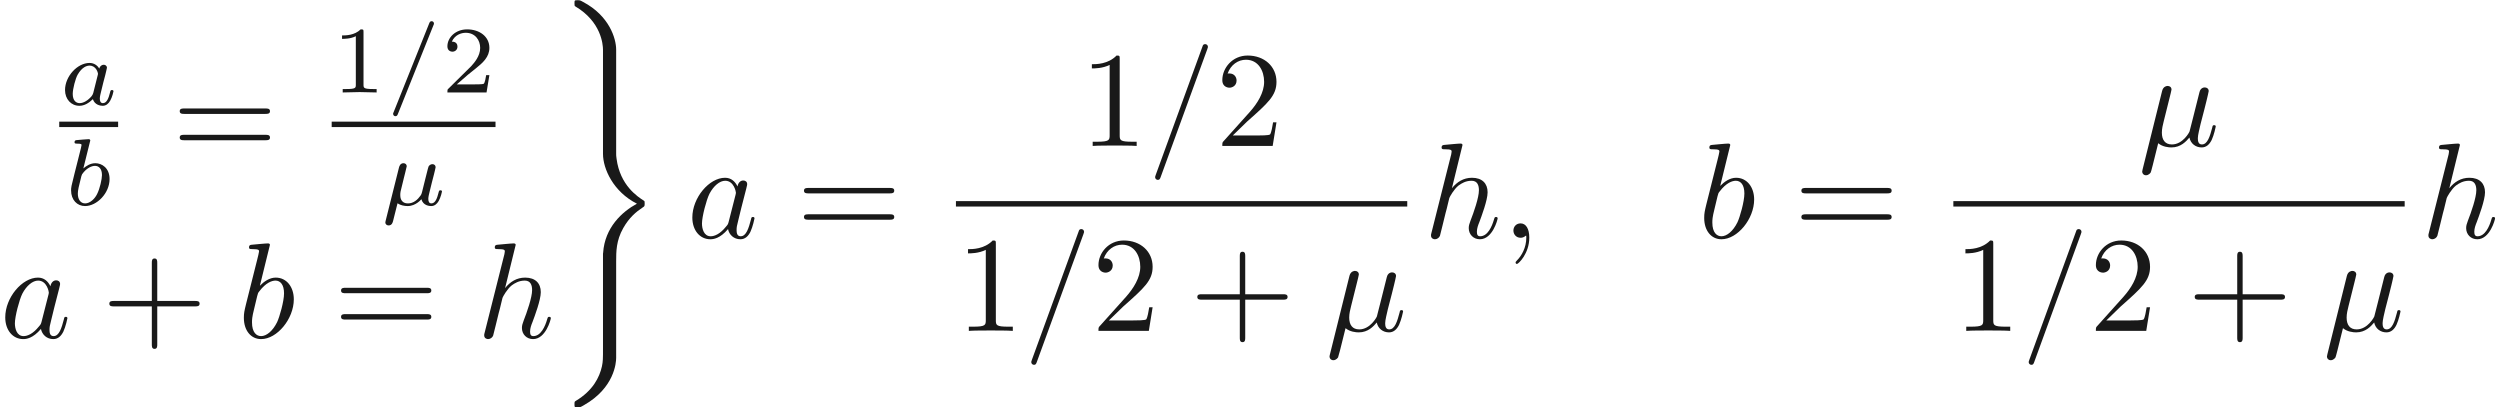 <ns0:svg xmlns:ns0="http://www.w3.org/2000/svg" xmlns:ns1="http://www.w3.org/1999/xlink" height="29.888pt" readme2tex:offset="0" version="1.1" viewBox="49.084 -61.041 183.436 29.888" width="183.436pt" xmlns:readme2tex="http://github.com/leegao/readme2tex/">
<ns0:defs>
<ns0:path d="M4.09 -2.3H6.88C7.02 -2.3 7.21 -2.3 7.21 -2.5S7.02 -2.7 6.88 -2.7H4.09V-5.5C4.09 -5.64 4.09 -5.83 3.89 -5.83S3.69 -5.64 3.69 -5.5V-2.7H0.89C0.75 -2.7 0.56 -2.7 0.56 -2.5S0.75 -2.3 0.89 -2.3H3.69V0.5C3.69 0.64 3.69 0.83 3.89 0.83S4.09 0.64 4.09 0.5V-2.3Z" id="g1-43" />
<ns0:path d="M2.94 -6.4C2.94 -6.64 2.94 -6.66 2.71 -6.66C2.09 -6.02 1.21 -6.02 0.89 -6.02V-5.71C1.09 -5.71 1.68 -5.71 2.2 -5.97V-0.79C2.2 -0.43 2.17 -0.31 1.27 -0.31H0.95V0C1.3 -0.03 2.17 -0.03 2.57 -0.03S3.84 -0.03 4.19 0V-0.31H3.87C2.97 -0.31 2.94 -0.42 2.94 -0.79V-6.4Z" id="g1-49" />
<ns0:path d="M1.27 -0.77L2.33 -1.8C3.89 -3.18 4.49 -3.72 4.49 -4.72C4.49 -5.86 3.59 -6.66 2.37 -6.66C1.24 -6.66 0.5 -5.74 0.5 -4.85C0.5 -4.29 1 -4.29 1.03 -4.29C1.2 -4.29 1.55 -4.41 1.55 -4.82C1.55 -5.08 1.37 -5.34 1.02 -5.34C0.94 -5.34 0.92 -5.34 0.89 -5.33C1.12 -5.98 1.66 -6.35 2.24 -6.35C3.15 -6.35 3.58 -5.54 3.58 -4.72C3.58 -3.92 3.08 -3.13 2.53 -2.51L0.61 -0.37C0.5 -0.26 0.5 -0.24 0.5 0H4.21L4.49 -1.74H4.24C4.19 -1.44 4.12 -1 4.02 -0.85C3.95 -0.77 3.29 -0.77 3.07 -0.77H1.27Z" id="g1-50" />
<ns0:path d="M6.87 -3.27C7.02 -3.27 7.21 -3.27 7.21 -3.47S7.02 -3.67 6.88 -3.67H0.89C0.75 -3.67 0.56 -3.67 0.56 -3.47S0.75 -3.27 0.9 -3.27H6.87ZM6.88 -1.33C7.02 -1.33 7.21 -1.33 7.21 -1.53S7.02 -1.73 6.87 -1.73H0.9C0.75 -1.73 0.56 -1.73 0.56 -1.53S0.75 -1.33 0.89 -1.33H6.88Z" id="g1-61" />
<ns0:path d="M0.378 1.127C0.35 1.232 0.35 1.267 0.35 1.274C0.35 1.428 0.476 1.498 0.588 1.498C0.84 1.498 0.896 1.267 0.924 1.148C0.938 1.113 1.078 0.553 1.246 -0.133C1.463 0.014 1.743 0.07 1.995 0.07C2.597 0.07 2.989 -0.42 3.003 -0.434C3.136 0.049 3.619 0.07 3.724 0.07C3.976 0.07 4.151 -0.084 4.277 -0.301C4.431 -0.574 4.522 -0.973 4.522 -1.001C4.522 -1.092 4.431 -1.092 4.41 -1.092C4.312 -1.092 4.305 -1.064 4.256 -0.875C4.172 -0.539 4.039 -0.126 3.745 -0.126C3.563 -0.126 3.514 -0.28 3.514 -0.469C3.514 -0.588 3.57 -0.84 3.619 -1.022C3.668 -1.211 3.738 -1.498 3.773 -1.652L3.934 -2.275C3.976 -2.45 4.053 -2.758 4.053 -2.793C4.053 -2.933 3.941 -3.017 3.822 -3.017C3.745 -3.017 3.612 -2.982 3.535 -2.849C3.514 -2.807 3.458 -2.583 3.423 -2.443L3.276 -1.862L3.059 -0.987C3.01 -0.812 3.01 -0.798 2.947 -0.707C2.73 -0.399 2.422 -0.126 2.023 -0.126C1.449 -0.126 1.449 -0.623 1.449 -0.749C1.449 -0.931 1.47 -1.022 1.568 -1.4C1.638 -1.708 1.652 -1.757 1.722 -2.03L1.82 -2.422C1.855 -2.569 1.925 -2.835 1.925 -2.863C1.925 -2.989 1.827 -3.087 1.687 -3.087C1.435 -3.087 1.372 -2.842 1.351 -2.758L0.378 1.127Z" id="g0-22" />
<ns0:path d="M3.507 -4.942C3.549 -5.033 3.549 -5.047 3.549 -5.075C3.549 -5.187 3.458 -5.25 3.381 -5.25C3.262 -5.25 3.227 -5.166 3.192 -5.075L0.581 1.442C0.539 1.533 0.539 1.547 0.539 1.575C0.539 1.687 0.63 1.75 0.707 1.75C0.826 1.75 0.861 1.666 0.896 1.575L3.507 -4.942Z" id="g0-61" />
<ns0:path d="M2.954 -2.674C2.807 -2.905 2.569 -3.087 2.233 -3.087C1.337 -3.087 0.427 -2.1 0.427 -1.092C0.427 -0.413 0.882 0.07 1.484 0.07C1.862 0.07 2.198 -0.147 2.478 -0.42C2.611 0 3.017 0.07 3.199 0.07C3.451 0.07 3.626 -0.084 3.752 -0.301C3.906 -0.574 3.997 -0.973 3.997 -1.001C3.997 -1.092 3.906 -1.092 3.885 -1.092C3.787 -1.092 3.78 -1.064 3.731 -0.875C3.647 -0.539 3.514 -0.126 3.22 -0.126C3.038 -0.126 2.989 -0.28 2.989 -0.469C2.989 -0.588 3.045 -0.84 3.094 -1.022C3.143 -1.211 3.213 -1.498 3.248 -1.652L3.388 -2.184C3.43 -2.366 3.514 -2.695 3.514 -2.73C3.514 -2.884 3.388 -2.954 3.276 -2.954C3.157 -2.954 2.996 -2.87 2.954 -2.674ZM2.506 -0.875C2.457 -0.679 2.303 -0.539 2.149 -0.406C2.086 -0.35 1.806 -0.126 1.505 -0.126C1.246 -0.126 0.994 -0.308 0.994 -0.805C0.994 -1.176 1.197 -1.946 1.358 -2.226C1.68 -2.786 2.037 -2.891 2.233 -2.891C2.723 -2.891 2.856 -2.359 2.856 -2.282C2.856 -2.254 2.842 -2.205 2.835 -2.184L2.506 -0.875Z" id="g0-97" />
<ns0:path d="M1.848 -4.648C1.855 -4.662 1.876 -4.753 1.876 -4.76C1.876 -4.795 1.848 -4.858 1.764 -4.858C1.624 -4.858 1.043 -4.802 0.868 -4.788C0.812 -4.781 0.714 -4.774 0.714 -4.627C0.714 -4.529 0.812 -4.529 0.896 -4.529C1.232 -4.529 1.232 -4.48 1.232 -4.424C1.232 -4.375 1.162 -4.095 1.12 -3.934L0.959 -3.29C0.896 -3.052 0.511 -1.519 0.497 -1.428C0.462 -1.26 0.462 -1.169 0.462 -1.085C0.462 -0.378 0.91 0.07 1.491 0.07C2.366 0.07 3.297 -0.882 3.297 -1.918C3.297 -2.737 2.73 -3.087 2.247 -3.087C1.883 -3.087 1.575 -2.884 1.365 -2.702L1.848 -4.648ZM1.498 -0.126C1.155 -0.126 0.959 -0.427 0.959 -0.84C0.959 -1.099 1.022 -1.337 1.218 -2.128C1.26 -2.261 1.26 -2.275 1.393 -2.429C1.659 -2.737 1.974 -2.891 2.226 -2.891C2.499 -2.891 2.737 -2.688 2.737 -2.212C2.737 -1.925 2.583 -1.211 2.373 -0.805C2.205 -0.462 1.855 -0.126 1.498 -0.126Z" id="g0-98" />
<ns0:path d="M2.345 -4.452C2.345 -4.641 2.331 -4.648 2.135 -4.648C1.687 -4.207 1.05 -4.2 0.763 -4.2V-3.948C0.931 -3.948 1.393 -3.948 1.778 -4.144V-0.574C1.778 -0.343 1.778 -0.252 1.078 -0.252H0.812V0C0.938 -0.007 1.799 -0.028 2.058 -0.028C2.275 -0.028 3.157 -0.007 3.311 0V-0.252H3.045C2.345 -0.252 2.345 -0.343 2.345 -0.574V-4.452Z" id="g2-49" />
<ns0:path d="M3.535 -1.274H3.297C3.276 -1.12 3.206 -0.707 3.115 -0.637C3.059 -0.595 2.52 -0.595 2.422 -0.595H1.134C1.869 -1.246 2.114 -1.442 2.534 -1.771C3.052 -2.184 3.535 -2.618 3.535 -3.283C3.535 -4.13 2.793 -4.648 1.897 -4.648C1.029 -4.648 0.441 -4.039 0.441 -3.395C0.441 -3.038 0.742 -3.003 0.812 -3.003C0.98 -3.003 1.183 -3.122 1.183 -3.374C1.183 -3.5 1.134 -3.745 0.77 -3.745C0.987 -4.242 1.463 -4.396 1.792 -4.396C2.492 -4.396 2.856 -3.85 2.856 -3.283C2.856 -2.674 2.422 -2.191 2.198 -1.939L0.511 -0.273C0.441 -0.21 0.441 -0.196 0.441 0H3.325L3.535 -1.274Z" id="g2-50" />
<ns0:path d="M2.31 -3.51C2.36 -3.72 2.46 -4.1 2.46 -4.15C2.46 -4.32 2.34 -4.42 2.17 -4.42C2.14 -4.42 1.86 -4.41 1.77 -4.06L0.33 1.73C0.3 1.85 0.3 1.87 0.3 1.89C0.3 2.04 0.41 2.16 0.58 2.16C0.79 2.16 0.91 1.98 0.93 1.95C0.97 1.86 1.1 1.34 1.48 -0.2C1.8 0.07 2.25 0.11 2.45 0.11C3.15 0.11 3.54 -0.34 3.78 -0.62C3.87 -0.17 4.24 0.11 4.68 0.11C5.03 0.11 5.26 -0.12 5.42 -0.44C5.59 -0.8 5.72 -1.41 5.72 -1.43C5.72 -1.53 5.63 -1.53 5.6 -1.53C5.5 -1.53 5.49 -1.49 5.46 -1.35C5.29 -0.7 5.11 -0.11 4.7 -0.11C4.43 -0.11 4.4 -0.37 4.4 -0.57C4.4 -0.79 4.52 -1.26 4.6 -1.61L4.88 -2.69C4.91 -2.84 5.01 -3.22 5.05 -3.37C5.1 -3.6 5.2 -3.98 5.2 -4.04C5.2 -4.22 5.06 -4.31 4.91 -4.31C4.86 -4.31 4.6 -4.3 4.52 -3.96L4.05 -2.09C3.93 -1.59 3.82 -1.17 3.79 -1.07C3.78 -1.02 3.3 -0.11 2.49 -0.11C1.99 -0.11 1.75 -0.44 1.75 -0.98C1.75 -1.27 1.82 -1.55 1.89 -1.83L2.31 -3.51Z" id="g3-22" />
<ns0:path d="M2.03 -0.01C2.03 -0.67 1.78 -1.06 1.39 -1.06C1.06 -1.06 0.86 -0.81 0.86 -0.53C0.86 -0.26 1.06 0 1.39 0C1.51 0 1.64 -0.04 1.74 -0.13C1.77 -0.15 1.78 -0.16 1.79 -0.16S1.81 -0.15 1.81 -0.01C1.81 0.73 1.46 1.33 1.13 1.66C1.02 1.77 1.02 1.79 1.02 1.82C1.02 1.89 1.07 1.93 1.12 1.93C1.23 1.93 2.03 1.16 2.03 -0.01Z" id="g3-59" />
<ns0:path d="M4.39 -7.12C4.44 -7.25 4.44 -7.29 4.44 -7.3C4.44 -7.41 4.35 -7.5 4.24 -7.5C4.17 -7.5 4.1 -7.47 4.07 -7.41L0.6 2.12C0.55 2.25 0.55 2.29 0.55 2.3C0.55 2.41 0.64 2.5 0.75 2.5C0.88 2.5 0.91 2.43 0.97 2.26L4.39 -7.12Z" id="g3-61" />
<ns0:path d="M3.73 -3.78C3.55 -4.15 3.26 -4.42 2.81 -4.42C1.64 -4.42 0.4 -2.95 0.4 -1.49C0.4 -0.55 0.95 0.11 1.73 0.11C1.93 0.11 2.43 0.07 3.03 -0.64C3.11 -0.22 3.46 0.11 3.94 0.11C4.29 0.11 4.52 -0.12 4.68 -0.44C4.85 -0.8 4.98 -1.41 4.98 -1.43C4.98 -1.53 4.89 -1.53 4.86 -1.53C4.76 -1.53 4.75 -1.49 4.72 -1.35C4.55 -0.7 4.37 -0.11 3.96 -0.11C3.69 -0.11 3.66 -0.37 3.66 -0.57C3.66 -0.79 3.68 -0.87 3.79 -1.31C3.9 -1.73 3.92 -1.83 4.01 -2.21L4.37 -3.61C4.44 -3.89 4.44 -3.91 4.44 -3.95C4.44 -4.12 4.32 -4.22 4.15 -4.22C3.91 -4.22 3.76 -4 3.73 -3.78ZM3.08 -1.19C3.03 -1.01 3.03 -0.99 2.88 -0.82C2.44 -0.27 2.03 -0.11 1.75 -0.11C1.25 -0.11 1.11 -0.66 1.11 -1.05C1.11 -1.55 1.43 -2.78 1.66 -3.24C1.97 -3.83 2.42 -4.2 2.82 -4.2C3.47 -4.2 3.61 -3.38 3.61 -3.32S3.59 -3.2 3.58 -3.15L3.08 -1.19Z" id="g3-97" />
<ns0:path d="M2.39 -6.83C2.39 -6.84 2.39 -6.94 2.26 -6.94C2.03 -6.94 1.3 -6.86 1.04 -6.84C0.96 -6.83 0.85 -6.82 0.85 -6.64C0.85 -6.52 0.94 -6.52 1.09 -6.52C1.57 -6.52 1.59 -6.45 1.59 -6.35C1.59 -6.28 1.5 -5.94 1.45 -5.73L0.63 -2.47C0.51 -1.97 0.47 -1.81 0.47 -1.46C0.47 -0.51 1 0.11 1.74 0.11C2.92 0.11 4.15 -1.38 4.15 -2.82C4.15 -3.73 3.62 -4.42 2.82 -4.42C2.36 -4.42 1.95 -4.13 1.65 -3.82L2.39 -6.83ZM1.45 -3.05C1.51 -3.27 1.51 -3.29 1.6 -3.4C2.09 -4.05 2.54 -4.2 2.8 -4.2C3.16 -4.2 3.43 -3.9 3.43 -3.26C3.43 -2.67 3.1 -1.52 2.92 -1.14C2.59 -0.47 2.13 -0.11 1.74 -0.11C1.4 -0.11 1.07 -0.38 1.07 -1.12C1.07 -1.31 1.07 -1.5 1.23 -2.13L1.45 -3.05Z" id="g3-98" />
<ns0:path d="M2.87 -6.83C2.87 -6.84 2.87 -6.94 2.74 -6.94C2.51 -6.94 1.78 -6.86 1.52 -6.84C1.44 -6.83 1.33 -6.82 1.33 -6.64C1.33 -6.52 1.42 -6.52 1.57 -6.52C2.05 -6.52 2.07 -6.45 2.07 -6.35L2.04 -6.15L0.59 -0.39C0.55 -0.25 0.55 -0.23 0.55 -0.17C0.55 0.06 0.75 0.11 0.84 0.11C1 0.11 1.16 -0.01 1.21 -0.15L1.4 -0.91L1.62 -1.81C1.68 -2.03 1.74 -2.25 1.79 -2.48C1.81 -2.54 1.89 -2.87 1.9 -2.93C1.93 -3.02 2.24 -3.58 2.58 -3.85C2.8 -4.01 3.11 -4.2 3.54 -4.2S4.08 -3.86 4.08 -3.5C4.08 -2.96 3.7 -1.87 3.46 -1.26C3.38 -1.03 3.33 -0.91 3.33 -0.71C3.33 -0.24 3.68 0.11 4.15 0.11C5.09 0.11 5.46 -1.35 5.46 -1.43C5.46 -1.53 5.37 -1.53 5.34 -1.53C5.24 -1.53 5.24 -1.5 5.19 -1.35C5.04 -0.82 4.72 -0.11 4.17 -0.11C4 -0.11 3.93 -0.21 3.93 -0.44C3.93 -0.69 4.02 -0.93 4.11 -1.15C4.27 -1.58 4.72 -2.77 4.72 -3.35C4.72 -4 4.32 -4.42 3.57 -4.42C2.94 -4.42 2.46 -4.11 2.09 -3.65L2.87 -6.83Z" id="g3-104" />
<ns0:path d="M3.54 25.2C3.54 26.02 3.54 26.2 3.46 26.58C3.28 27.38 2.8 28.36 1.53 29.12C1.45 29.17 1.44 29.18 1.44 29.36C1.44 29.59 1.45 29.59 1.68 29.59C1.85 29.59 1.87 29.59 2.14 29.43C4.38 28.16 4.51 26.3 4.51 25.95V18.84C4.51 18.12 4.51 17.31 5.03 16.39C5.47 15.61 5.98 15.19 6.46 14.87C6.6 14.78 6.61 14.77 6.61 14.59C6.61 14.46 6.61 14.41 6.57 14.38C6.1 14.08 4.8 13.25 4.54 11.28C4.51 11.06 4.51 11.04 4.51 10.92V3.24C4.51 2.43 4.01 0.75 2.08 -0.27C1.85 -0.4 1.83 -0.4 1.68 -0.4C1.45 -0.4 1.44 -0.4 1.44 -0.17C1.44 -0.01 1.44 0.02 1.51 0.06C3.41 1.19 3.54 2.86 3.54 3.25V10.92C3.54 12.02 4.3 13.71 6.04 14.59C4.96 15.17 3.67 16.34 3.55 18.21L3.54 18.27V25.2Z" id="g4-41" />
</ns0:defs>
<ns0:g fill-opacity="0.9" id="page1" transform="matrix(0.996 0 0 0.996 0 0)">
<ns0:use x="53.645" y="-53.562" ns1:href="#g0-97" />
<ns0:rect height="0.4" width="4.338" x="53.645" y="-52.325" />
<ns0:use x="54.056" y="-46.176" ns1:href="#g0-98" />
<ns0:use x="61.961" y="-49.625" ns1:href="#g1-61" />
<ns0:use x="73.716" y="-54.475" ns1:href="#g2-49" />
<ns0:use x="77.702" y="-54.475" ns1:href="#g0-61" />
<ns0:use x="81.799" y="-54.475" ns1:href="#g2-50" />
<ns0:rect height="0.4" width="12.069" x="73.716" y="-52.325" />
<ns0:use x="77.32" y="-46.176" ns1:href="#g0-22" />
<ns0:use x="49.268" y="-36.415" ns1:href="#g3-97" />
<ns0:use x="56.776" y="-36.415" ns1:href="#g1-43" />
<ns0:use x="66.776" y="-36.415" ns1:href="#g3-98" />
<ns0:use x="73.846" y="-36.415" ns1:href="#g1-61" />
<ns0:use x="84.401" y="-36.415" ns1:href="#g3-104" />
<ns0:use x="90.163" y="-60.87" ns1:href="#g4-41" />
<ns0:use x="99.885" y="-43.77" ns1:href="#g3-97" />
<ns0:use x="107.949" y="-43.77" ns1:href="#g1-61" />
<ns0:use x="128.828" y="-50.535" ns1:href="#g1-49" />
<ns0:use x="133.828" y="-50.535" ns1:href="#g3-61" />
<ns0:use x="138.828" y="-50.535" ns1:href="#g1-50" />
<ns0:rect height="0.4" width="33.248" x="119.704" y="-46.47" />
<ns0:use x="119.704" y="-36.91" ns1:href="#g1-49" />
<ns0:use x="124.704" y="-36.91" ns1:href="#g3-61" />
<ns0:use x="129.704" y="-36.91" ns1:href="#g1-50" />
<ns0:use x="136.926" y="-36.91" ns1:href="#g1-43" />
<ns0:use x="146.926" y="-36.91" ns1:href="#g3-22" />
<ns0:use x="154.152" y="-43.77" ns1:href="#g3-104" />
<ns0:use x="159.913" y="-43.77" ns1:href="#g3-59" />
<ns0:use x="174.358" y="-43.77" ns1:href="#g3-98" />
<ns0:use x="181.427" y="-43.77" ns1:href="#g1-61" />
<ns0:use x="206.794" y="-50.535" ns1:href="#g3-22" />
<ns0:rect height="0.4" width="33.248" x="193.183" y="-46.47" />
<ns0:use x="193.183" y="-36.91" ns1:href="#g1-49" />
<ns0:use x="198.183" y="-36.91" ns1:href="#g3-61" />
<ns0:use x="203.183" y="-36.91" ns1:href="#g1-50" />
<ns0:use x="210.405" y="-36.91" ns1:href="#g1-43" />
<ns0:use x="220.405" y="-36.91" ns1:href="#g3-22" />
<ns0:use x="227.63" y="-43.77" ns1:href="#g3-104" />
</ns0:g>
</ns0:svg>